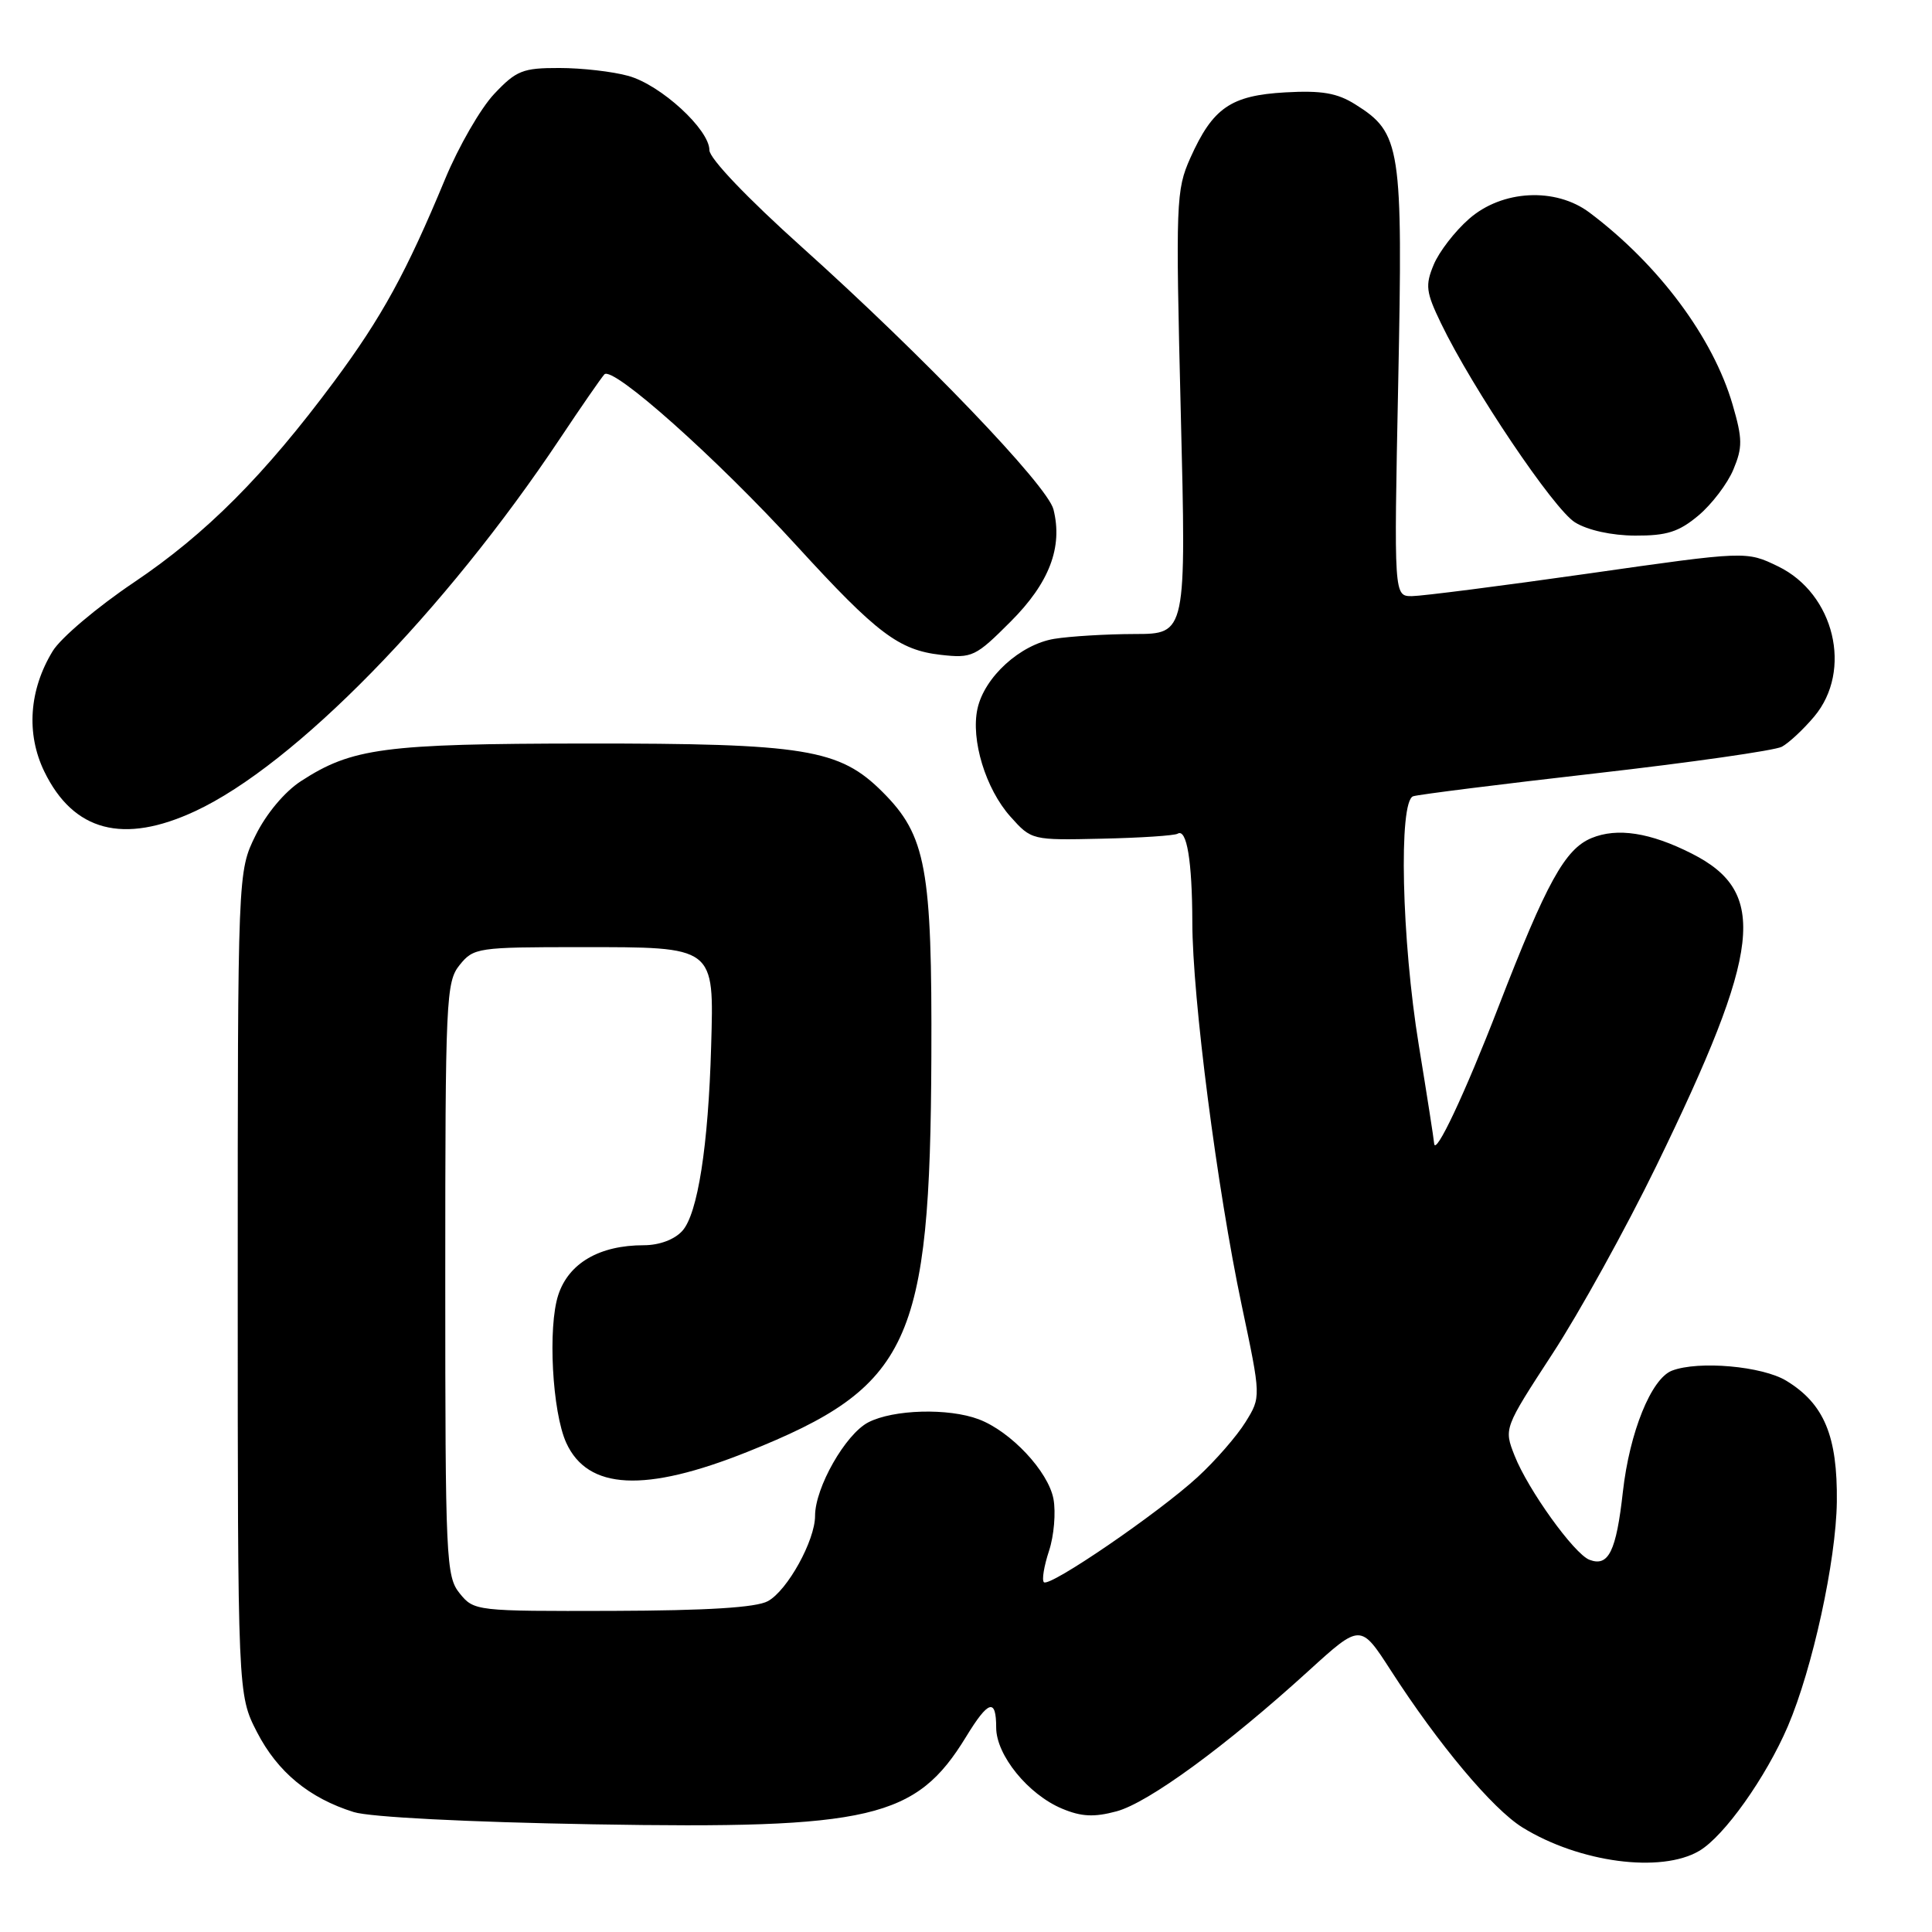 <?xml version="1.0" encoding="UTF-8" standalone="no"?>
<!DOCTYPE svg PUBLIC "-//W3C//DTD SVG 1.1//EN" "http://www.w3.org/Graphics/SVG/1.1/DTD/svg11.dtd" >
<svg xmlns="http://www.w3.org/2000/svg" xmlns:xlink="http://www.w3.org/1999/xlink" version="1.1" viewBox="0 0 256 256">
 <g >
 <path fill="currentColor"
d=" M 225.16 245.25 C 228.46 243.31 233.99 235.52 236.90 228.74 C 240.17 221.09 243.29 206.81 243.39 199.00 C 243.49 190.29 241.71 186.01 236.70 182.96 C 233.52 181.02 225.06 180.27 221.54 181.62 C 218.80 182.68 215.93 189.76 215.04 197.67 C 214.16 205.57 213.14 207.65 210.61 206.68 C 208.58 205.90 202.47 197.40 200.69 192.88 C 199.27 189.27 199.27 189.27 205.71 179.38 C 209.26 173.95 215.45 162.75 219.47 154.50 C 233.45 125.78 234.31 118.24 224.18 113.11 C 218.66 110.31 214.29 109.64 210.88 111.05 C 207.36 112.51 204.93 116.93 198.56 133.39 C 194.11 144.91 190.14 153.33 190.03 151.50 C 189.99 150.95 189.08 145.10 188.00 138.50 C 185.72 124.57 185.30 106.17 187.25 105.51 C 187.94 105.28 198.83 103.91 211.46 102.47 C 224.09 101.03 235.18 99.44 236.10 98.95 C 237.03 98.45 238.96 96.65 240.39 94.95 C 245.52 88.85 243.07 78.67 235.61 75.05 C 231.40 73.01 231.40 73.01 210.45 76.00 C 198.93 77.64 188.42 78.98 187.10 78.99 C 184.70 79.00 184.70 79.00 185.27 50.75 C 185.90 19.36 185.64 17.63 179.58 13.83 C 177.18 12.32 175.13 11.97 170.31 12.24 C 163.07 12.65 160.70 14.29 157.72 20.94 C 155.83 25.18 155.77 26.75 156.46 54.69 C 157.19 84.00 157.19 84.00 150.35 84.01 C 146.58 84.02 141.78 84.31 139.69 84.65 C 135.18 85.40 130.44 89.71 129.52 93.91 C 128.62 98.03 130.60 104.53 133.89 108.21 C 136.68 111.33 136.73 111.34 146.00 111.13 C 151.12 111.02 155.64 110.72 156.04 110.47 C 157.25 109.73 157.97 114.06 157.99 122.21 C 158.00 132.20 161.27 157.50 164.53 172.95 C 167.10 185.11 167.10 185.11 165.04 188.43 C 163.91 190.26 161.06 193.54 158.70 195.71 C 153.54 200.46 139.05 210.38 138.32 209.65 C 138.03 209.37 138.34 207.50 139.00 205.50 C 139.66 203.50 139.92 200.41 139.59 198.62 C 138.90 194.96 133.93 189.66 129.68 188.06 C 125.67 186.55 118.38 186.75 115.05 188.47 C 112.03 190.04 108.00 197.11 108.00 200.86 C 108.00 204.12 104.34 210.75 101.75 212.16 C 100.21 213.01 93.70 213.41 81.17 213.45 C 63.08 213.50 62.81 213.47 60.92 211.14 C 59.10 208.90 59.00 206.72 59.00 169.50 C 59.00 132.32 59.10 130.10 60.91 127.86 C 62.75 125.58 63.31 125.50 76.87 125.50 C 94.85 125.50 94.61 125.31 94.23 138.65 C 93.86 151.82 92.45 160.85 90.41 163.10 C 89.37 164.25 87.36 165.00 85.31 165.00 C 79.44 165.00 75.37 167.36 73.98 171.57 C 72.57 175.84 73.17 187.09 75.03 191.18 C 77.89 197.44 85.46 197.81 99.06 192.37 C 120.60 183.75 123.26 178.02 123.41 140.00 C 123.51 115.05 122.72 110.72 116.95 104.95 C 111.23 99.23 106.72 98.50 77.50 98.52 C 50.88 98.55 46.64 99.11 39.87 103.51 C 37.72 104.91 35.28 107.82 33.87 110.68 C 31.50 115.50 31.50 115.50 31.50 170.03 C 31.50 224.55 31.50 224.55 34.06 229.53 C 36.78 234.80 40.96 238.26 46.88 240.11 C 49.03 240.78 61.93 241.44 78.55 241.73 C 115.44 242.37 121.38 240.98 128.00 230.15 C 130.97 225.28 132.00 224.97 132.00 228.92 C 132.00 232.57 136.25 237.79 140.74 239.66 C 143.29 240.73 144.98 240.81 147.95 240.01 C 152.16 238.88 162.47 231.34 173.39 221.40 C 180.28 215.13 180.28 215.13 184.27 221.31 C 190.60 231.14 197.78 239.70 201.74 242.15 C 209.27 246.80 220.09 248.24 225.16 245.25 Z  M 25.87 107.48 C 39.06 101.34 58.89 81.08 74.23 58.07 C 77.00 53.91 79.64 50.10 80.08 49.61 C 81.16 48.41 94.96 60.71 105.60 72.36 C 116.19 83.94 119.10 86.14 124.66 86.77 C 128.81 87.24 129.27 87.02 133.92 82.36 C 139.04 77.24 140.85 72.51 139.59 67.50 C 138.80 64.34 122.33 47.17 106.25 32.74 C 99.02 26.25 94.00 20.99 94.00 19.90 C 94.00 17.16 87.56 11.25 83.27 10.06 C 81.20 9.48 77.08 9.01 74.12 9.01 C 69.27 9.00 68.41 9.34 65.48 12.45 C 63.69 14.35 60.77 19.41 58.99 23.70 C 53.85 36.09 50.60 42.02 44.28 50.54 C 35.05 62.97 27.31 70.74 17.73 77.18 C 12.87 80.45 8.03 84.54 6.98 86.28 C 3.85 91.42 3.45 97.22 5.86 102.21 C 9.72 110.17 16.34 111.92 25.87 107.48 Z  M 225.06 68.30 C 226.83 66.81 228.91 64.07 229.68 62.22 C 230.91 59.28 230.90 58.15 229.58 53.62 C 226.99 44.73 219.79 35.06 210.62 28.17 C 206.12 24.79 199.03 25.16 194.66 29.00 C 192.78 30.64 190.67 33.38 189.97 35.08 C 188.83 37.81 188.95 38.72 190.94 42.84 C 195.10 51.47 205.89 67.49 208.70 69.22 C 210.38 70.26 213.57 70.96 216.67 70.97 C 220.86 70.99 222.46 70.48 225.06 68.30 Z "/>
</g>
</svg>